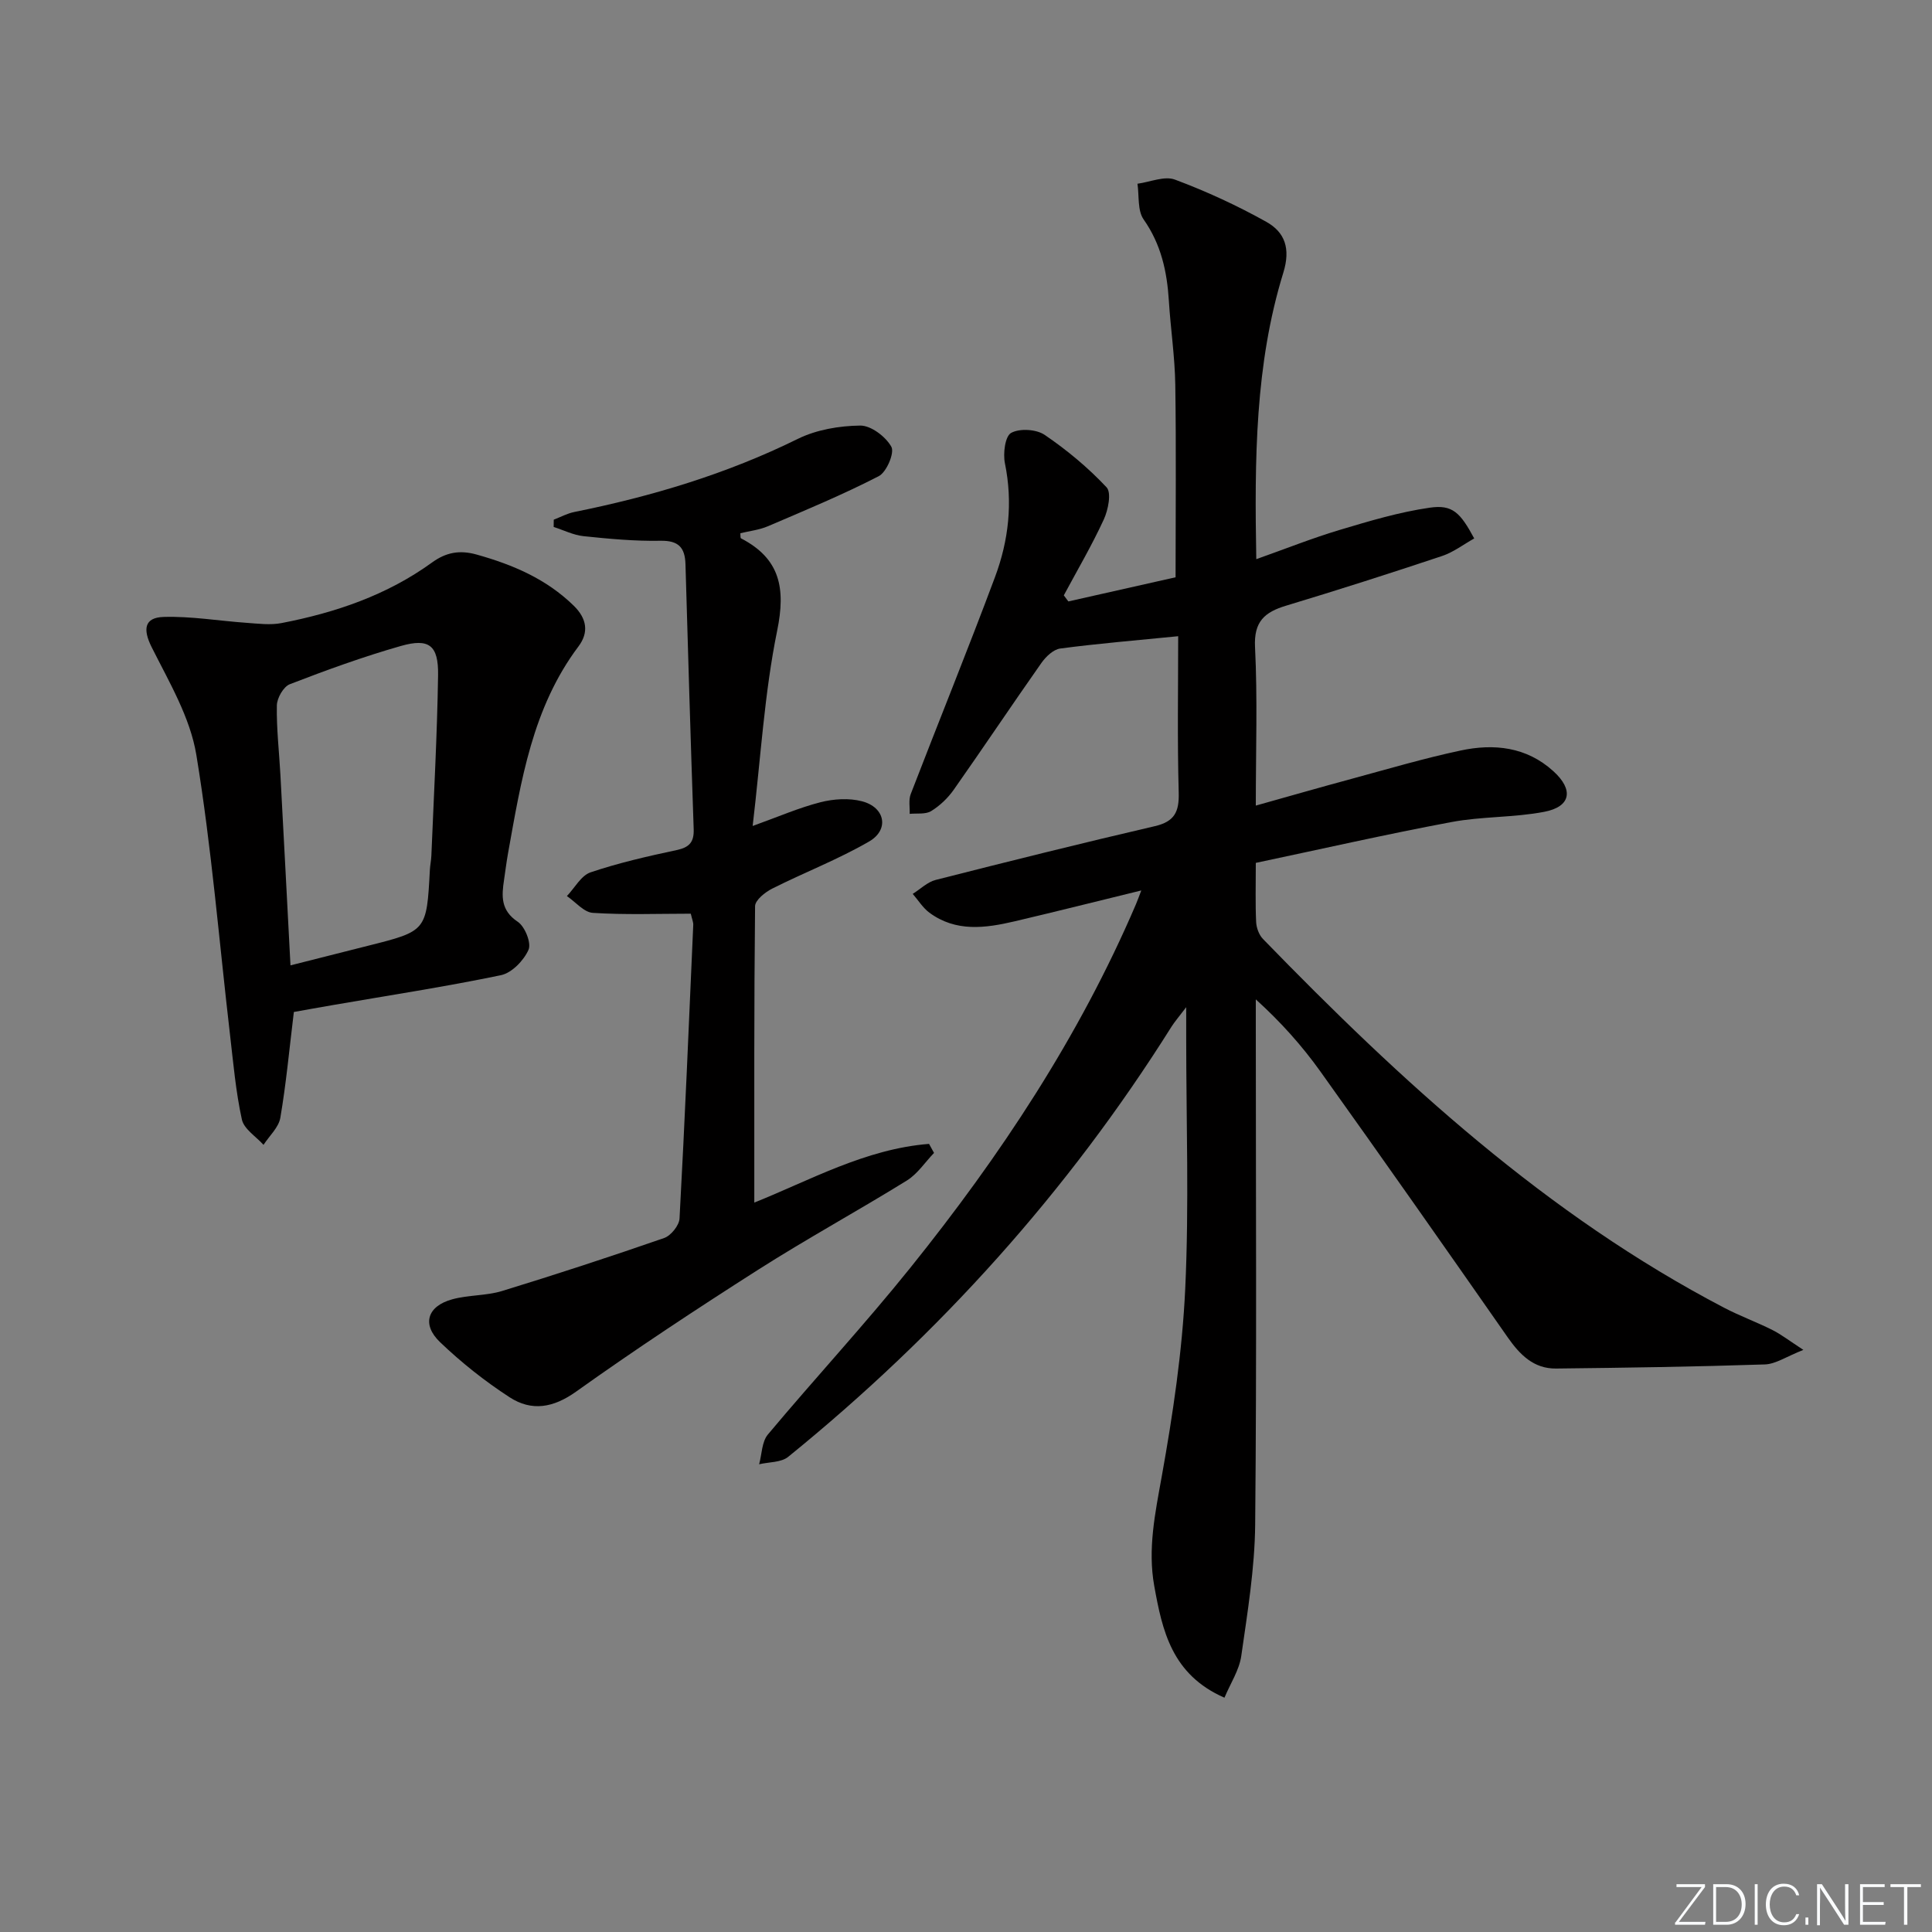 <svg enable-background="new 0 0 400 400" viewBox="0 0 400 400" xmlns="http://www.w3.org/2000/svg"><rect x="0" y="0" width="400" height="400" fill="#808080" stroke="none"/><g fill="#fafbfc"><path d="m346.9 398 5.4-7.3h-5.2v-.6h5.9v.6l-5.4 7.2h5.5l-.1.6h-6.2v-.5z"/><path d="m354.7 390.1h2.8c2.3 0 3.9 1.6 3.9 4.1s-1.6 4.3-3.9 4.3h-2.8zm.6 7.8h2c2.2 0 3.3-1.6 3.3-3.6 0-1.8-1-3.6-3.3-3.6h-2z"/><path d="m363.9 390.1v8.4h-.6v-8.4z"/><path d="m372.5 396.3c-.4 1.3-1.4 2.3-3.2 2.3-2.4 0-3.7-1.9-3.7-4.3 0-2.3 1.2-4.3 3.7-4.3 1.8 0 2.9 1 3.2 2.4h-.6c-.4-1.1-1.1-1.8-2.5-1.8-2.1 0-3 1.9-3 3.7s.9 3.7 3 3.7c1.4 0 2.1-.7 2.5-1.7z"/><path d="m373.8 398.5v-1.5h.6v1.5z"/><path d="m376.2 398.5v-8.4h1c1.3 2 4.4 6.7 4.9 7.6-.1-1.2-.1-2.4-.1-3.8v-3.8h.7v8.4h-.9c-1.2-1.9-4.4-6.8-5-7.7.1 1.1 0 2.3 0 3.9v3.9h-.6z"/><path d="m390 394.4h-4.3v3.5h4.7l-.1.6h-5.2v-8.4h5.1v.6h-4.5v3.1h4.3z"/><path d="m394.2 390.7h-2.8v-.6h6.3v.6h-2.8v7.8h-.7z"/></g><path d="m243.93 131.72c-8.62.86-16.55 1.51-24.42 2.55-1.42.19-2.98 1.68-3.9 2.99-6.12 8.7-12.03 17.55-18.15 26.25-1.22 1.73-2.88 3.32-4.68 4.42-1.16.71-2.94.42-4.44.57.05-1.37-.25-2.87.21-4.08 5.78-15 11.84-29.9 17.46-44.96 2.82-7.55 3.71-15.42 2.05-23.53-.42-2.04.03-5.61 1.28-6.3 1.77-.98 5.22-.77 6.95.41 4.62 3.14 9 6.79 12.81 10.85 1.05 1.11.34 4.68-.57 6.66-2.47 5.37-5.48 10.49-8.28 15.71.31.42.63.84.94 1.26 7.37-1.66 14.74-3.32 22.2-5 0-13.35.14-26.62-.06-39.88-.09-5.8-.97-11.58-1.33-17.37-.38-6.05-1.6-11.68-5.22-16.83-1.3-1.85-.91-4.9-1.28-7.4 2.61-.35 5.59-1.67 7.77-.85 6.49 2.42 12.86 5.36 18.91 8.74 3.84 2.15 5.06 5.52 3.52 10.52-5.86 18.99-5.97 38.63-5.6 59.32 6.1-2.16 11.6-4.36 17.25-6.05 6.14-1.84 12.35-3.7 18.67-4.61 4.69-.68 6.31.99 9.2 6.37-2.2 1.23-4.3 2.85-6.67 3.64-10.7 3.57-21.45 7.01-32.25 10.27-4.46 1.34-6.73 3.28-6.46 8.59.53 10.61.16 21.26.16 32.81 7.03-1.97 13.38-3.8 19.76-5.52 7.53-2.04 15.02-4.26 22.63-5.88 6.91-1.48 13.65-.78 19.22 4.28 4.24 3.84 3.65 7.35-1.9 8.41-6.31 1.21-12.9.93-19.22 2.12-13.5 2.53-26.9 5.58-40.49 8.45 0 4.61-.11 8.44.07 12.25.06 1.2.59 2.65 1.41 3.5 28.62 29.47 58.7 57.14 95.51 76.37 3.24 1.69 6.7 2.95 9.96 4.59 1.84.92 3.49 2.22 6.42 4.12-3.52 1.38-5.72 2.93-7.96 3.01-14.41.48-28.84.69-43.26.85-4.61.05-7.47-2.85-9.99-6.45-12.85-18.41-25.74-36.8-38.8-55.07-3.81-5.33-8.2-10.24-13.36-14.91v5.28c0 34.49.2 68.99-.13 103.47-.09 9.08-1.59 18.17-2.88 27.2-.42 2.91-2.22 5.63-3.48 8.63-10.92-4.77-12.88-13.93-14.54-23.16-1.37-7.64.19-15.04 1.55-22.61 2.31-12.86 4.26-25.89 4.87-38.92.81-17.29.2-34.65.2-51.98 0-1.61 0-3.22 0-6.29-1.61 2.12-2.41 3.03-3.04 4.03-21.45 34.15-48.08 63.68-79.36 89.06-1.46 1.19-3.99 1.06-6.02 1.54.57-2.08.55-4.65 1.81-6.16 9.72-11.61 20.03-22.74 29.51-34.54 18.61-23.15 34.94-47.79 46.69-75.23.37-.87.68-1.76 1.11-2.87-8.97 2.19-17.58 4.36-26.22 6.39-6.06 1.42-12.17 2.26-17.65-1.79-1.36-1.01-2.31-2.58-3.45-3.89 1.58-.99 3.03-2.45 4.75-2.89 15.09-3.84 30.2-7.61 45.37-11.13 4.09-.95 5.06-2.97 4.95-6.94-.3-10.83-.11-21.64-.11-32.39z" fill="#010000"/><path d="m143.02 189.17c-6.8 0-13.56.26-20.28-.17-1.85-.12-3.58-2.26-5.37-3.48 1.62-1.69 2.94-4.25 4.9-4.91 5.8-1.96 11.82-3.33 17.82-4.61 2.64-.56 3.62-1.65 3.53-4.33-.63-18.28-1.17-36.57-1.7-54.85-.1-3.45-1.42-4.93-5.18-4.86-5.3.1-10.63-.4-15.91-.95-2.11-.22-4.14-1.25-6.2-1.91.01-.5.01-1.01.02-1.51 1.42-.54 2.8-1.3 4.27-1.59 16.02-3.23 31.53-7.87 46.27-15.14 3.86-1.9 8.58-2.7 12.92-2.75 2.23-.02 5.28 2.3 6.44 4.4.69 1.25-1 5.25-2.62 6.08-7.46 3.84-15.24 7.07-22.96 10.37-1.78.76-3.8.98-5.69 1.44.05.48-.02.99.14 1.06 8.12 4.21 9.28 10.35 7.48 19.14-2.64 12.93-3.39 26.24-5.07 40.41 5.34-1.92 9.59-3.78 14.02-4.91 2.74-.7 5.93-.91 8.63-.2 4.79 1.25 5.68 5.89 1.45 8.33-6.41 3.71-13.4 6.4-20.04 9.74-1.48.74-3.54 2.39-3.56 3.64-.22 20.29-.16 40.59-.16 61.37 11.4-4.55 23.02-11.12 36.18-12.15.34.62.69 1.25 1.03 1.87-1.86 1.93-3.42 4.35-5.63 5.72-10.17 6.29-20.68 12.03-30.76 18.45-12.75 8.13-25.39 16.46-37.7 25.24-4.77 3.41-9.24 4.12-13.78 1.18-5.12-3.32-9.98-7.18-14.39-11.4-3.86-3.69-2.65-7.48 2.54-8.89 3.34-.91 6.99-.71 10.28-1.71 11.25-3.45 22.44-7.11 33.56-10.97 1.41-.49 3.11-2.6 3.19-4.04 1.1-20.25 1.95-40.51 2.84-60.77.03-.6-.26-1.23-.51-2.34z" fill="#010000"/><path d="m60.84 209.52c-.95 7.79-1.6 14.89-2.8 21.9-.34 2.01-2.28 3.75-3.48 5.61-1.55-1.73-4.04-3.26-4.48-5.24-1.27-5.79-1.78-11.76-2.47-17.67-2.25-19.29-3.81-38.69-6.96-57.83-1.27-7.74-5.63-15.08-9.24-22.28-1.89-3.76-1.51-6.16 2.47-6.28 5.71-.17 11.44.82 17.17 1.22 2.41.17 4.92.5 7.24.05 11.18-2.16 21.83-5.78 31.17-12.55 2.87-2.08 5.69-2.63 9.24-1.63 7.49 2.1 14.39 5.03 20.07 10.57 2.78 2.71 3.15 5.57 1 8.44-9.57 12.73-11.89 27.87-14.6 42.9-.32 1.8-.54 3.61-.81 5.42-.51 3.36-.72 6.33 2.83 8.69 1.49.99 2.86 4.4 2.23 5.81-.98 2.21-3.45 4.78-5.7 5.25-11.53 2.4-23.2 4.18-34.81 6.19-2.77.47-5.52.98-8.07 1.43zm-.7-9.65c5.79-1.47 10.92-2.77 16.05-4.06 12.14-3.05 12.14-3.05 12.81-15.7.05-.99.27-1.98.31-2.97.51-12.46 1.2-24.91 1.39-37.37.09-6.17-1.86-7.69-7.7-6.03-7.79 2.22-15.44 5-23 7.92-1.31.51-2.66 2.87-2.68 4.4-.09 4.8.48 9.61.74 14.42.7 12.93 1.37 25.87 2.08 39.39z" fill="#010000"/></svg>